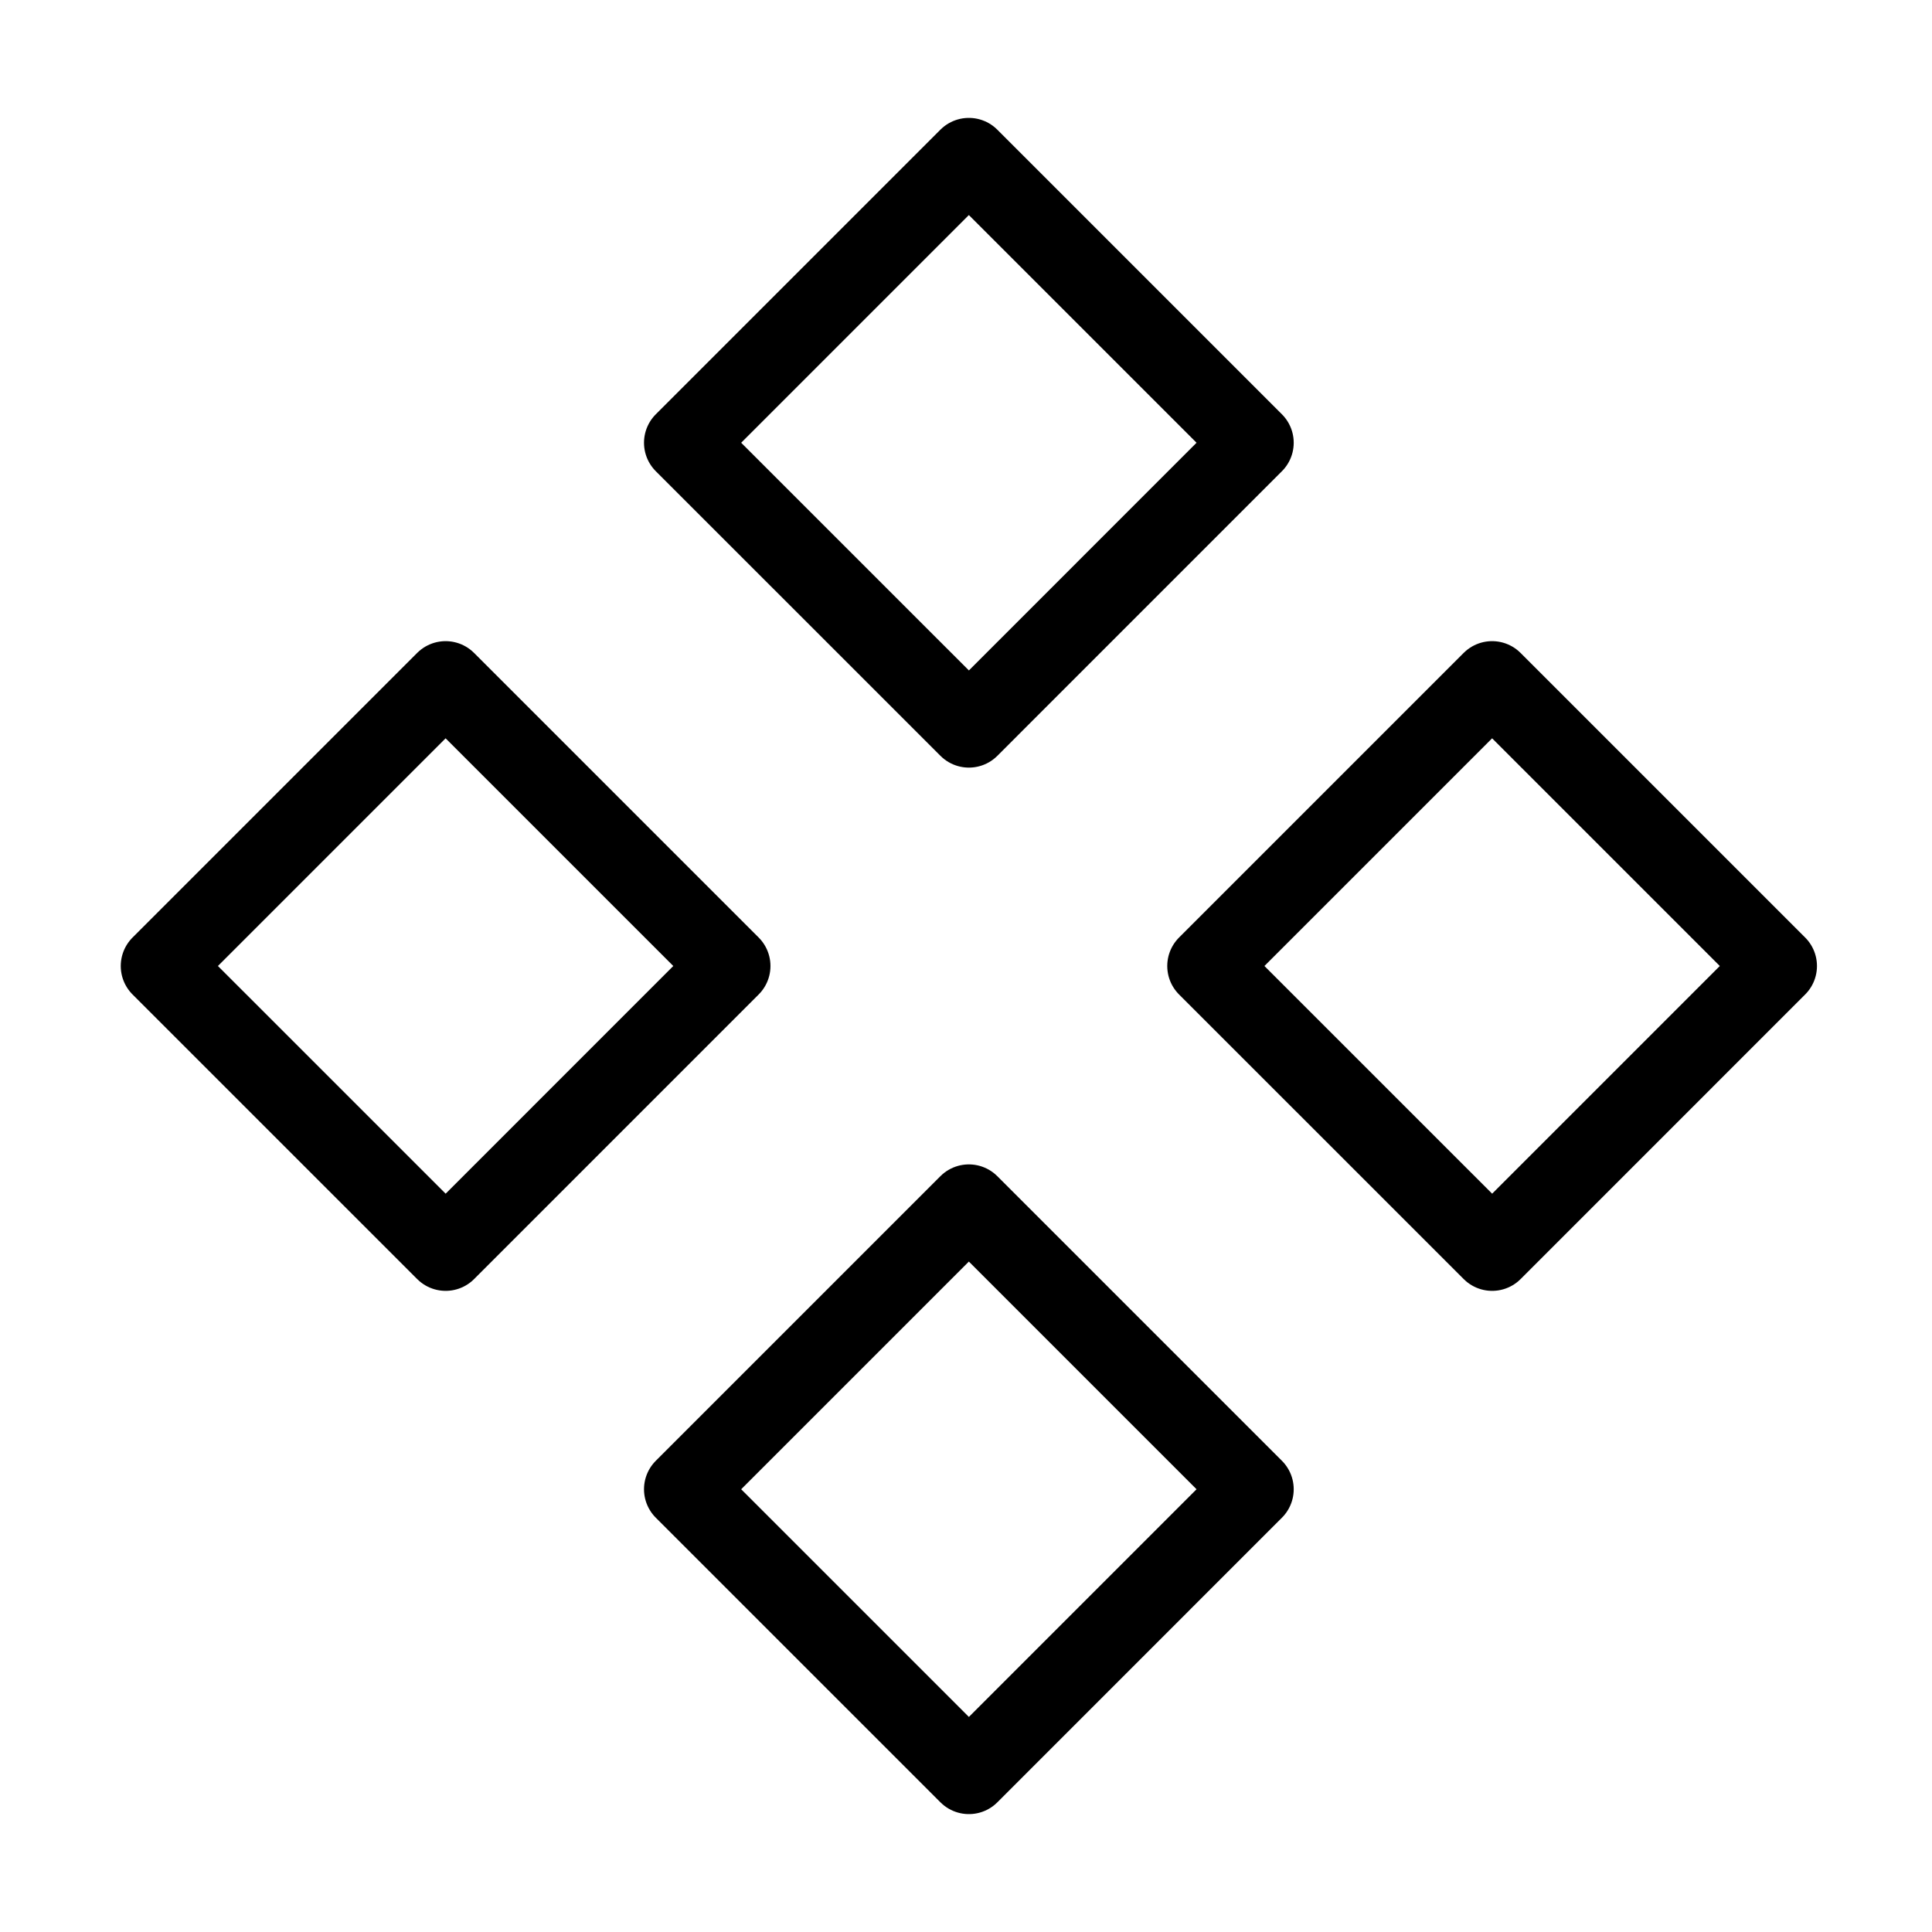 <svg fill-opacity="1" stroke-opacity="1" xmlns="http://www.w3.org/2000/svg" width="48" height="48" fill="none" viewBox="0 0 48 48"><path stroke="#000" stroke-linecap="round" stroke-linejoin="round" stroke-width="2" d="m17 11 7.071-7.071L31.142 11l-7.07 7.071zM30 24l7.071-7.071L44.142 24l-7.07 7.071zM4 24l7.071-7.071L18.142 24l-7.07 7.071zM17 37l7.071-7.071L31.142 37l-7.07 7.071z"/></svg>
